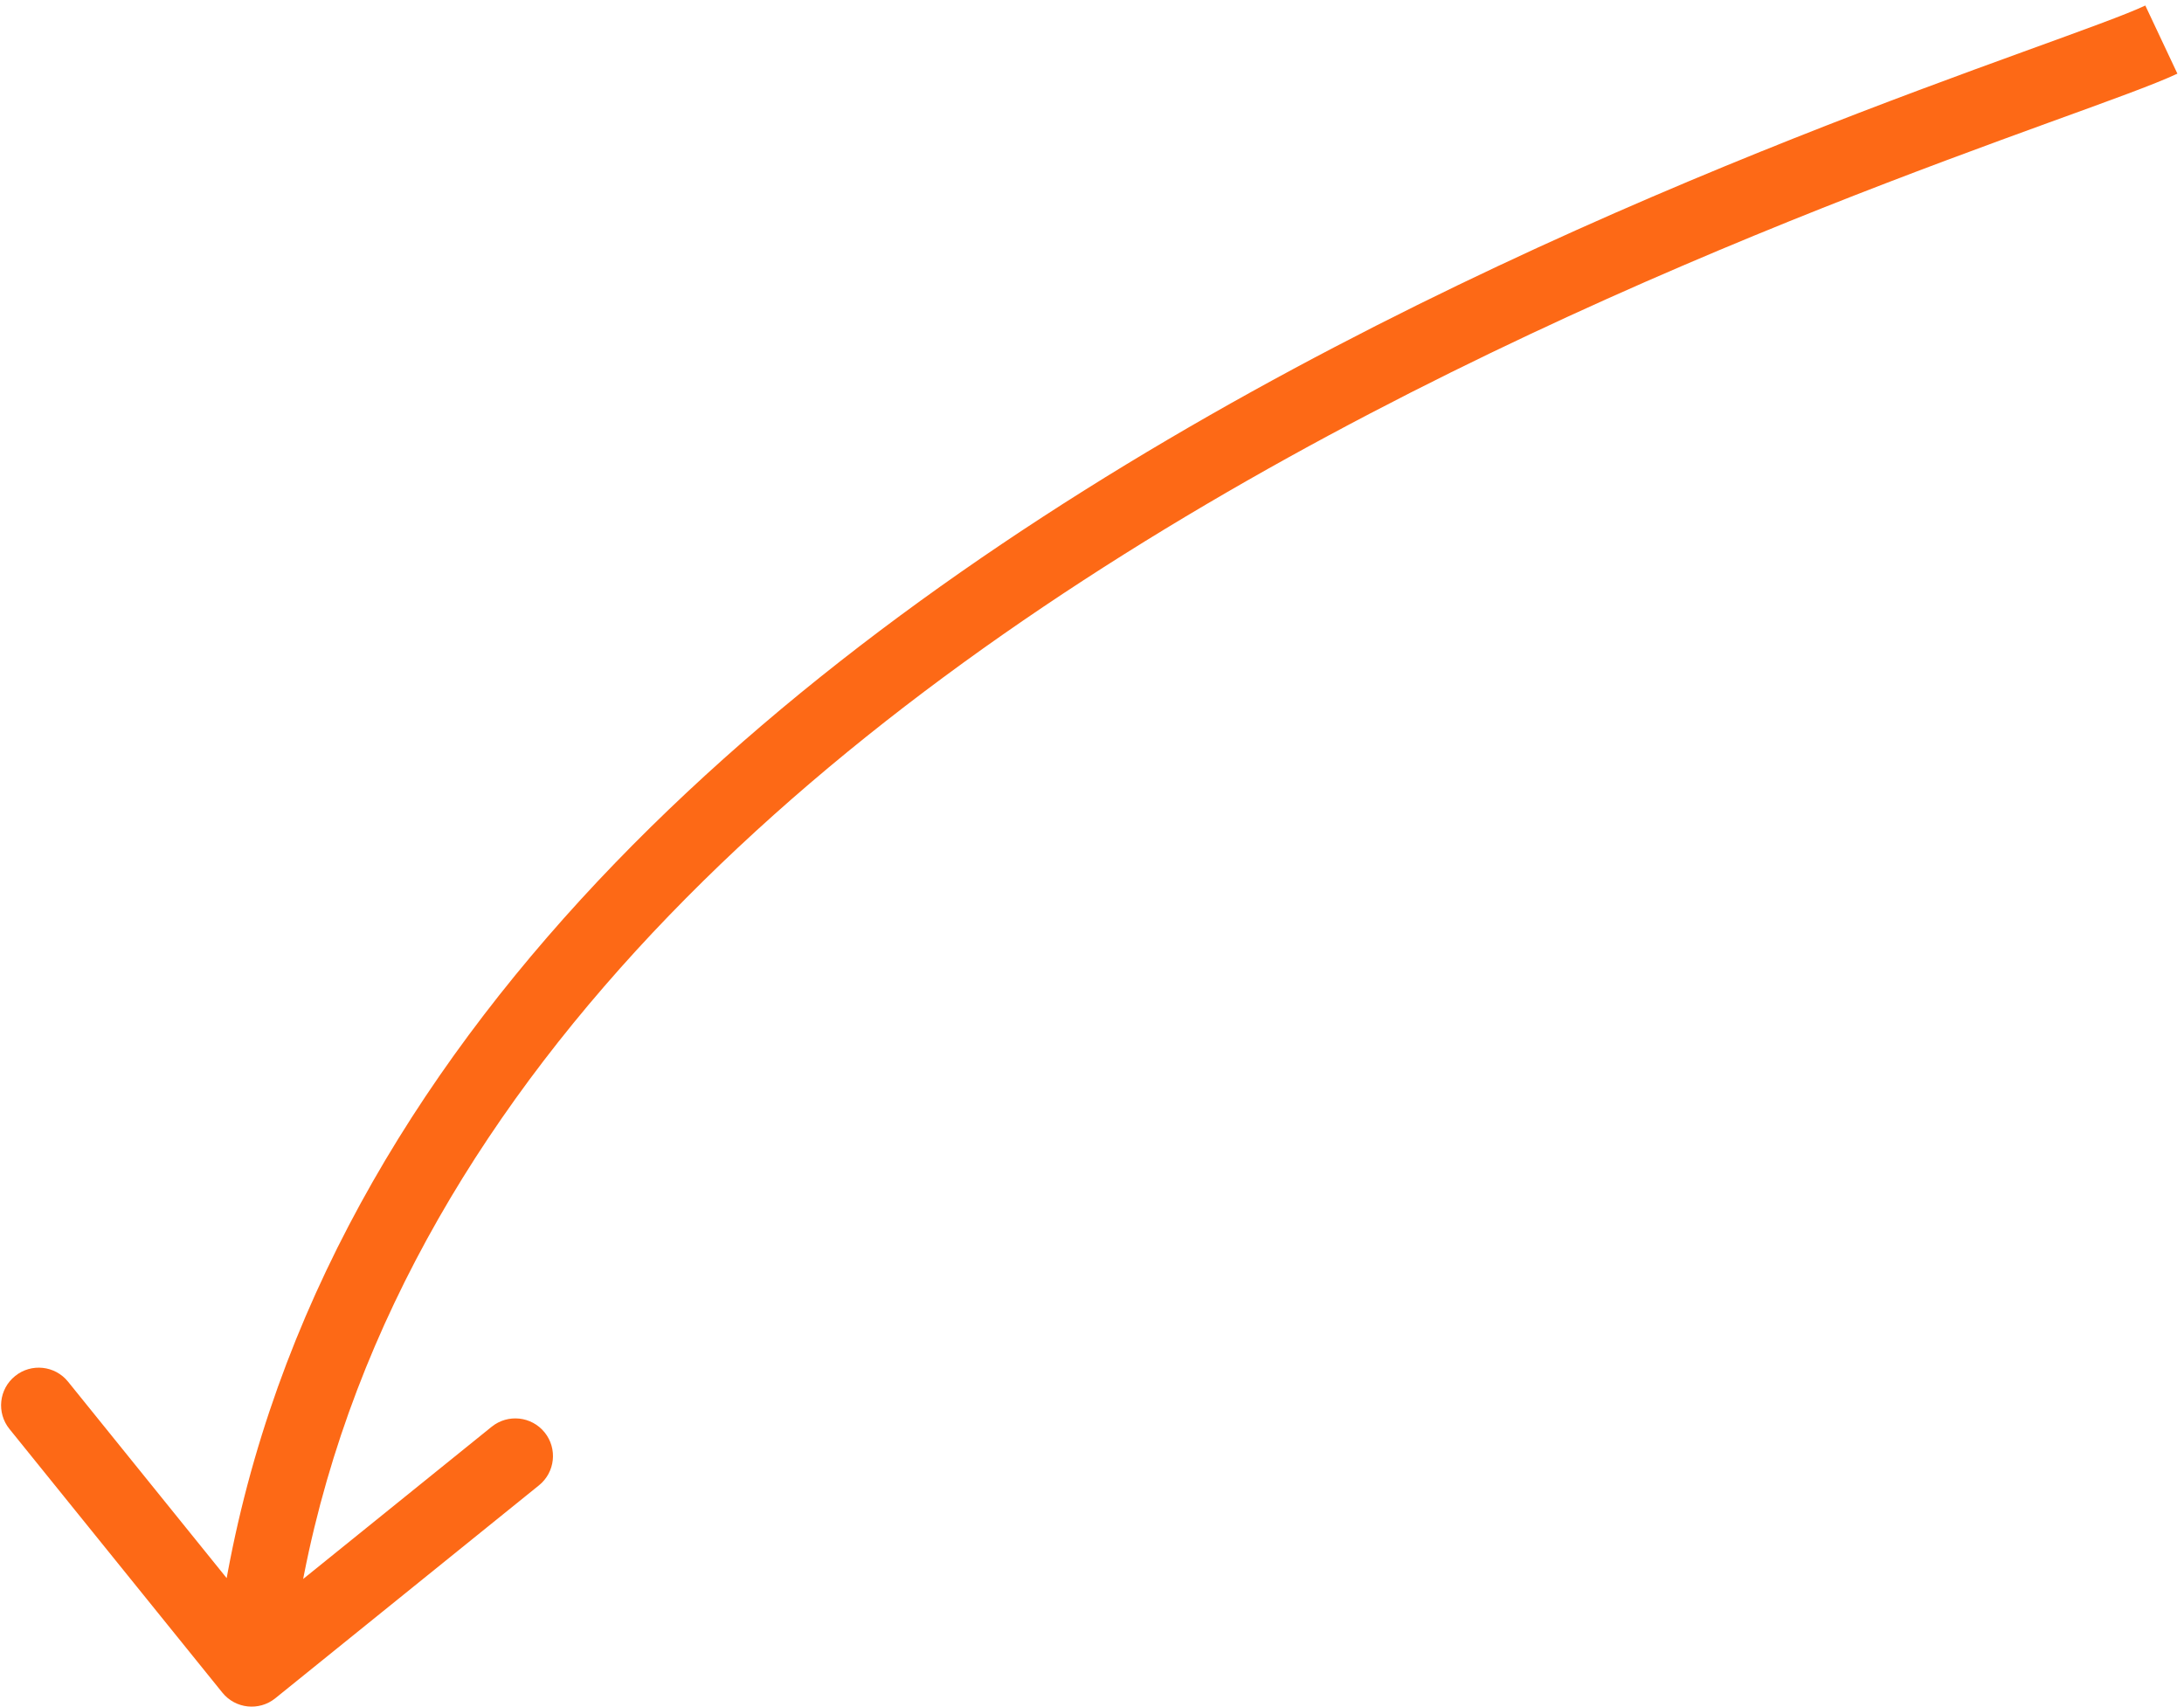 <svg width="87" height="68" viewBox="0 0 87 68" fill="none" xmlns="http://www.w3.org/2000/svg">
<path d="M8.858 67.427C9.378 68.071 10.323 68.172 10.967 67.651L21.47 59.169C22.115 58.649 22.215 57.705 21.695 57.06C21.174 56.416 20.23 56.315 19.585 56.836L10.249 64.375L2.71 55.039C2.19 54.395 1.245 54.294 0.601 54.815C-0.044 55.335 -0.144 56.279 0.376 56.924L8.858 67.427ZM85.459 0.22C84.699 0.578 83.05 1.172 80.577 2.07C78.153 2.95 75.039 4.089 71.476 5.504C64.353 8.333 55.414 12.275 46.526 17.507C28.831 27.924 10.943 43.693 8.533 66.326L11.517 66.643C13.768 45.492 30.554 30.391 48.048 20.092C56.755 14.966 65.541 11.089 72.583 8.292C76.103 6.894 79.183 5.768 81.601 4.889C83.972 4.028 85.815 3.368 86.737 2.934L85.459 0.22Z" fill="#FD6916"/>
</svg>
